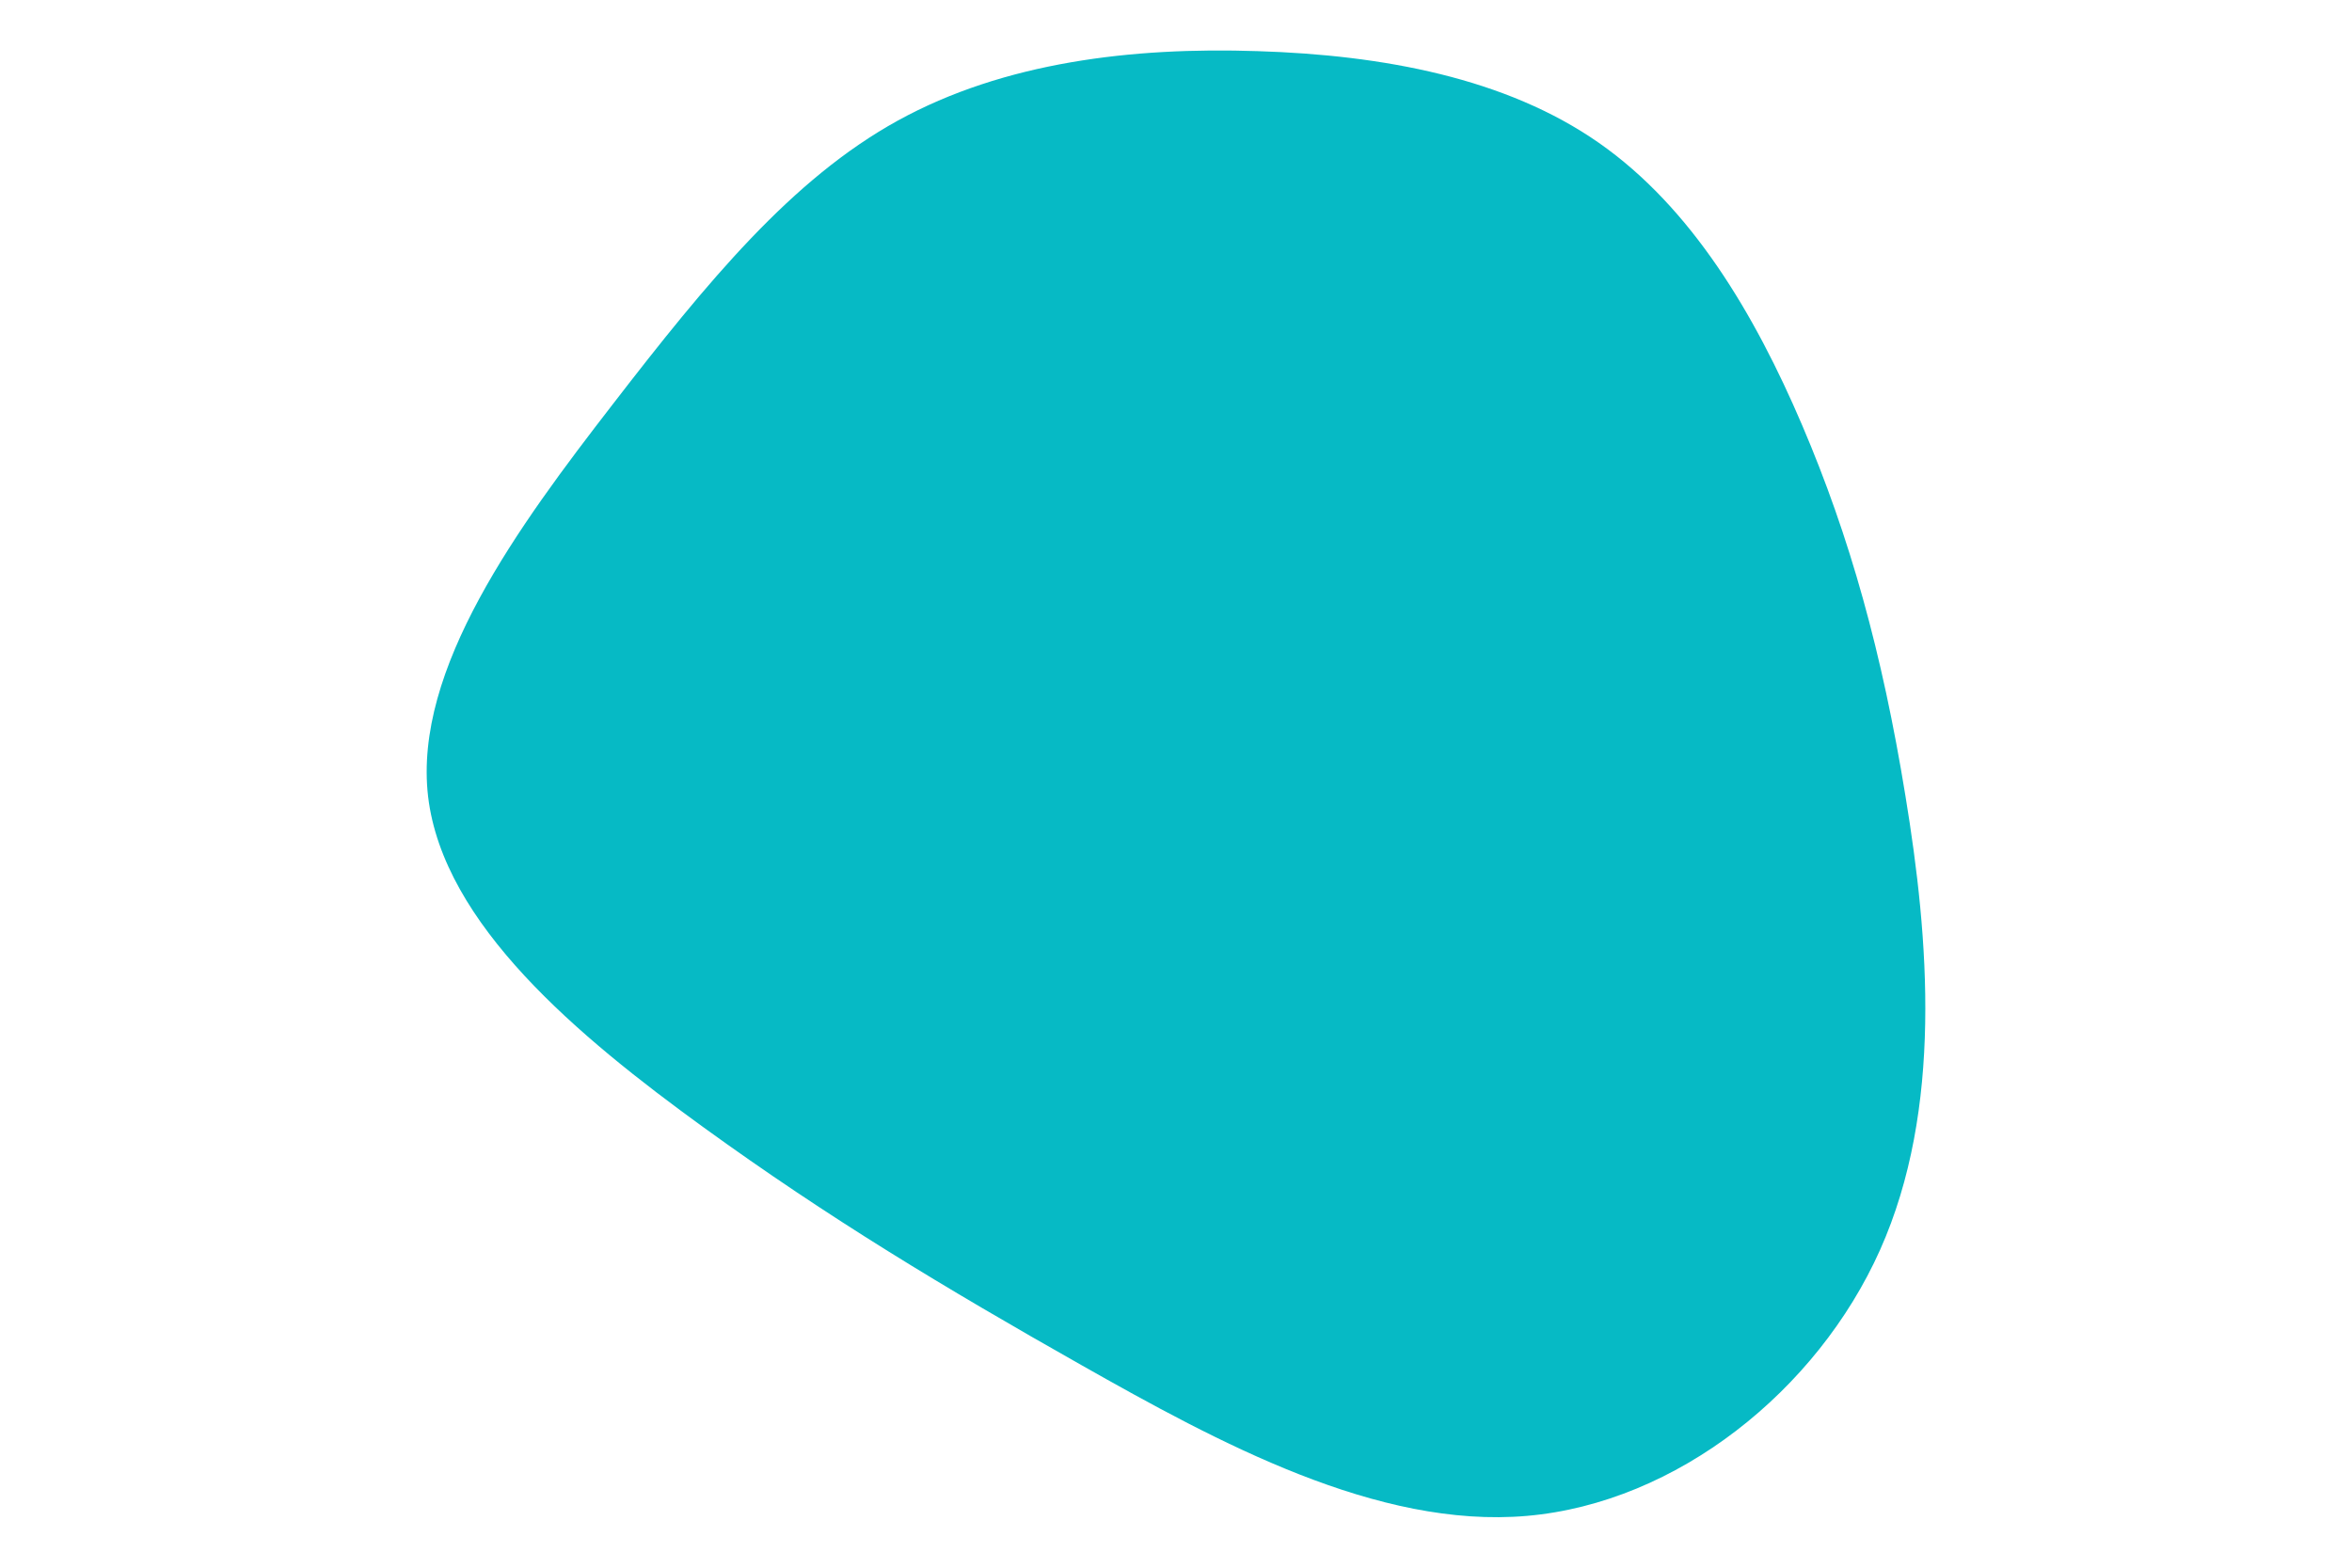 <svg id="visual" viewBox="0 0 900 600" width="900" height="600" xmlns="http://www.w3.org/2000/svg" xmlns:xlink="http://www.w3.org/1999/xlink" version="1.1"><g transform="translate(482.214 258.272)"><path d="M129.6 -203.6C165.1 -178.8 189.2 -138.1 207.4 -95.5C225.6 -52.9 238 -8.5 246.9 46.3C255.9 101.1 261.3 166.1 237.2 220.1C213.1 274 159.4 316.9 102.1 321.9C44.9 326.9 -15.9 293.9 -68.4 264.2C-120.9 234.5 -165.1 207.9 -213 173.2C-261 138.4 -312.6 95.4 -318.4 46.6C-324.1 -2.2 -283.9 -56.8 -247.7 -103.6C-211.5 -150.5 -179.3 -189.7 -138.7 -212.1C-98 -234.5 -49 -240.3 -1 -238.7C47 -237.2 94.1 -228.4 129.6 -203.6" fill="#06BAC5"></path></g></svg>